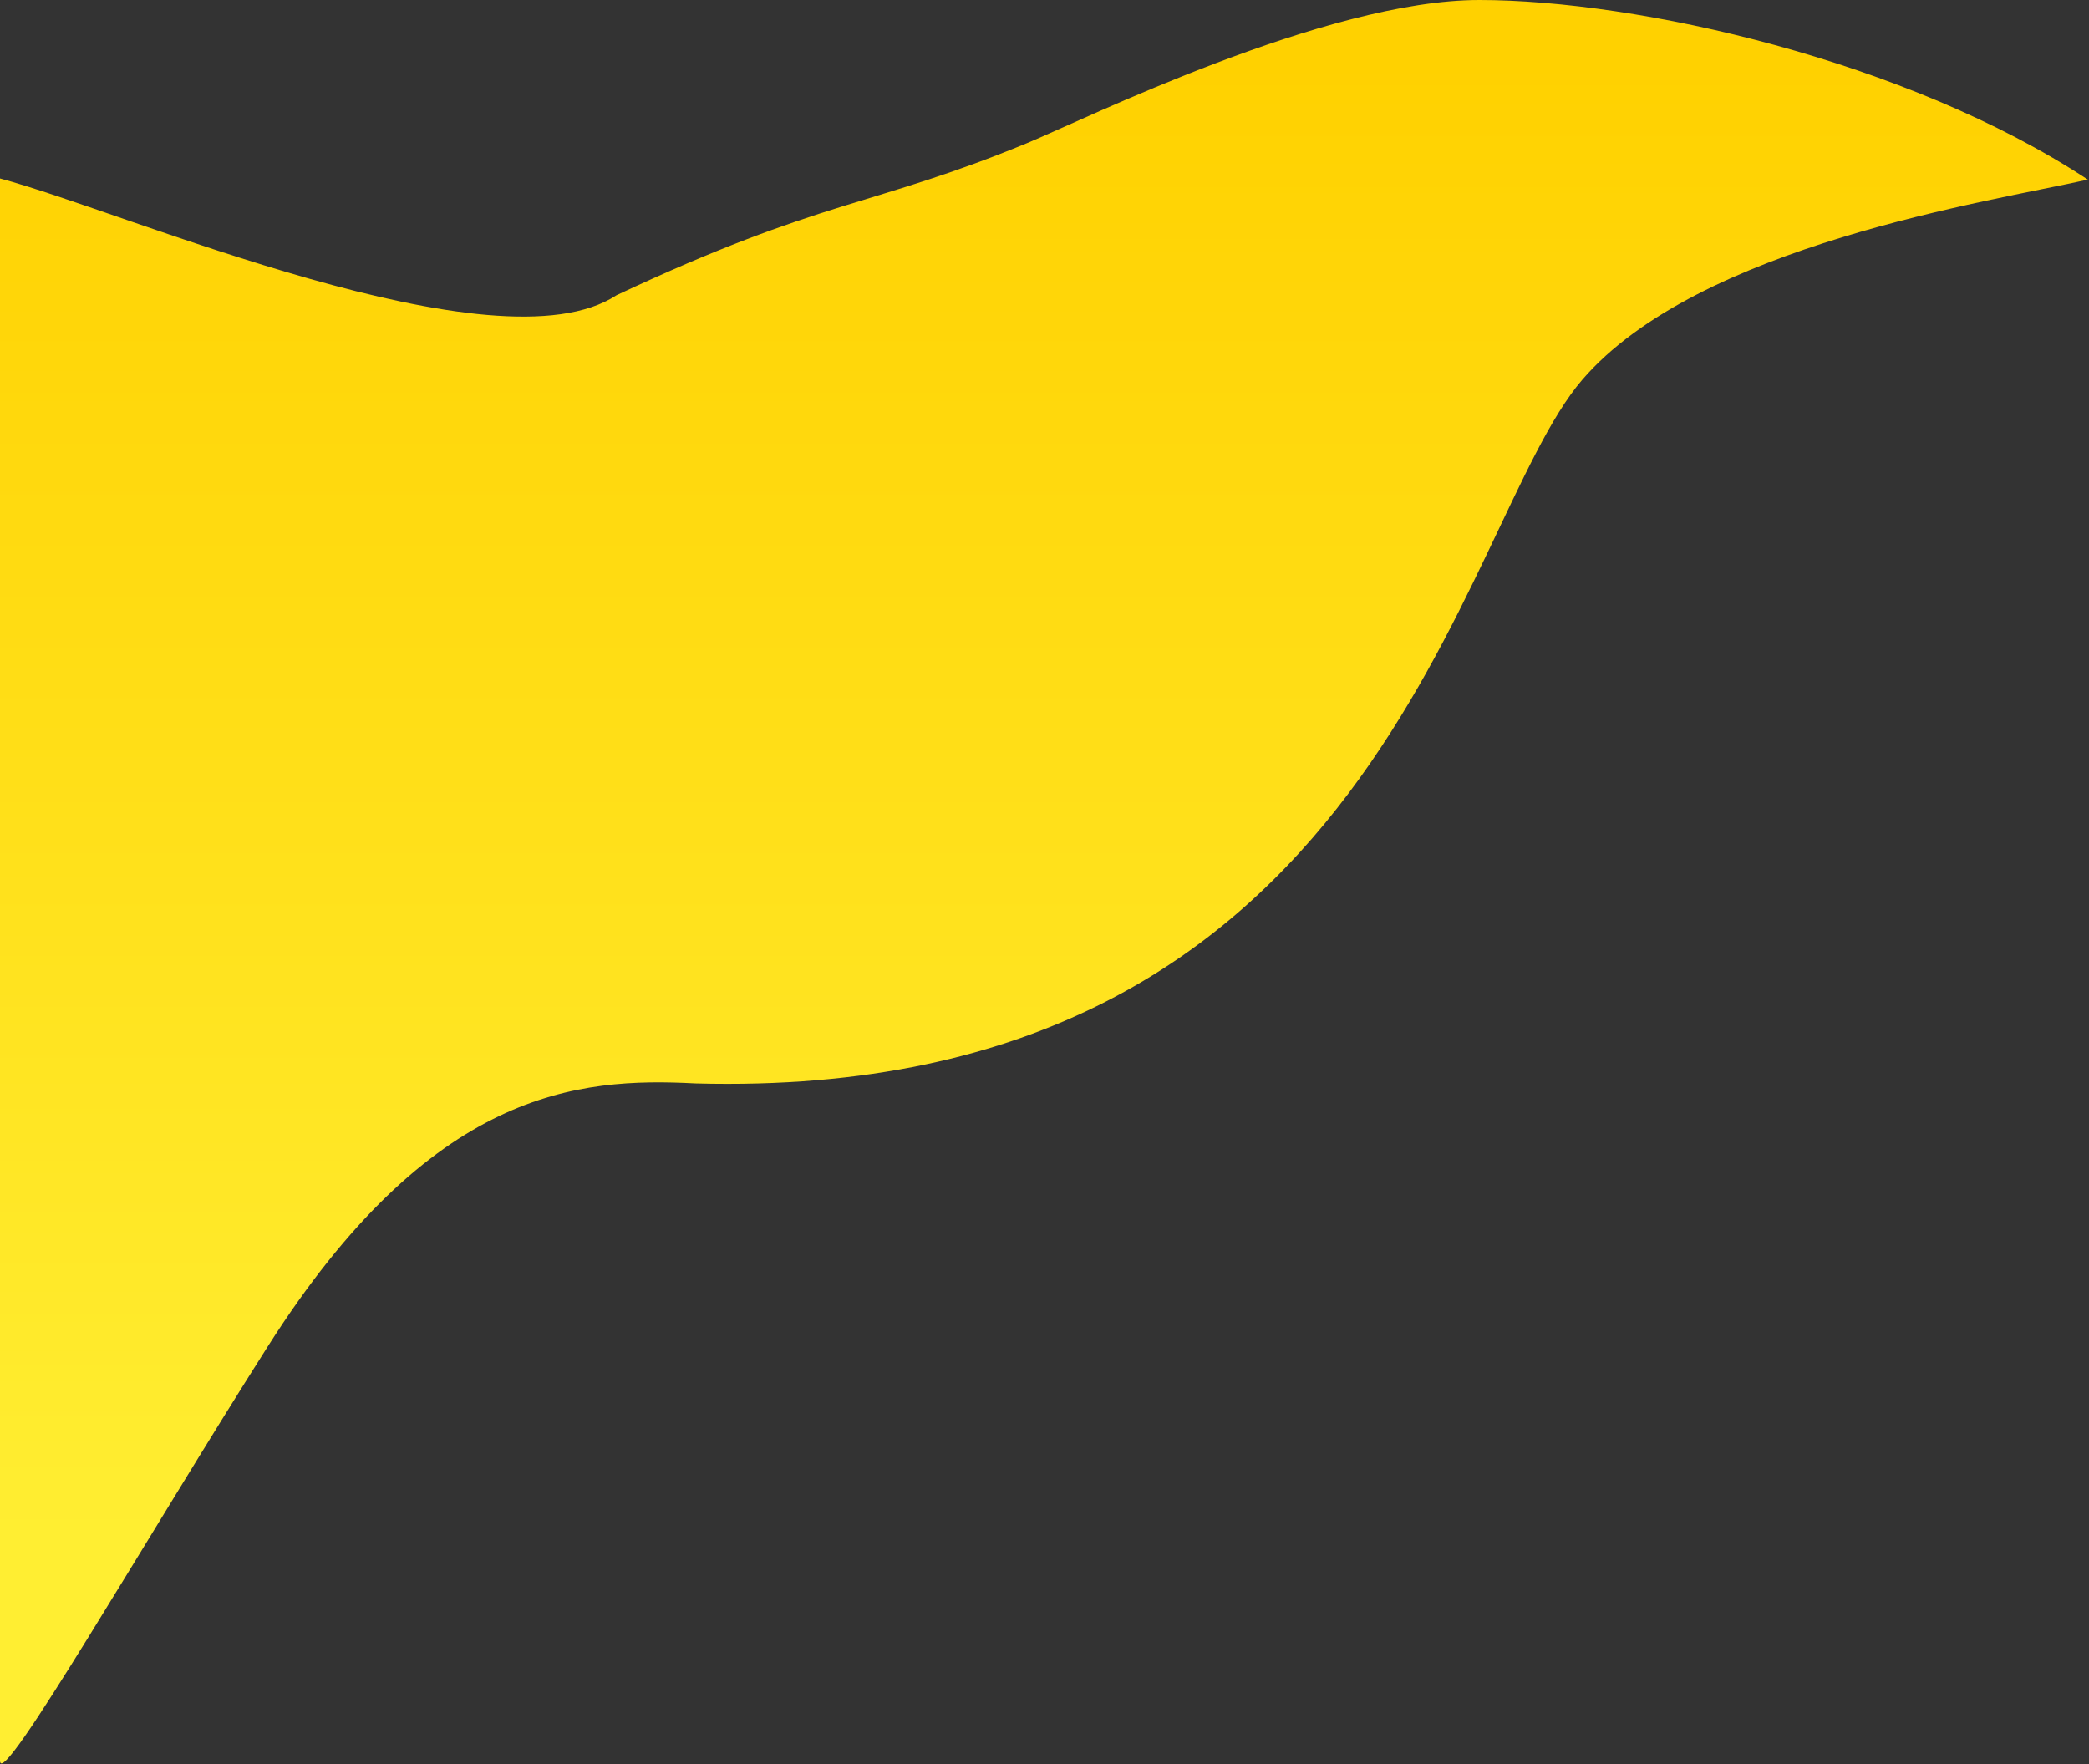 <svg width="913" height="771" viewBox="0 0 913 771" fill="none" xmlns="http://www.w3.org/2000/svg">
<rect x="0" y="0" width="913" height="771" fill="#333333" stroke="none"/>
<path d="M691.5 166C742.242 107 869.837 88.105 912.5 78.5C833.182 26.277 715.5 0 646.5 0C579.504 0 473.499 52.385 449 62.5C381.4 90.413 359.634 86.681 269.5 129C216.862 163.576 54.381 92.406 0 78V769.5C0 783.5 64.766 670.687 117 588.501C188.5 476 252.624 470.799 304 473.501C603.244 481.604 636.518 229.929 691.5 166Z" fill="url(#paint0_linear)"/>
<defs>
<linearGradient id="paint0_linear" x1="456" y1="675" x2="456" y2="26" gradientUnits="userSpaceOnUse">
<stop stop-color="#FFEE32"/>
<stop offset="1" stop-color="#FFD100"/>
</linearGradient>
</defs>
</svg>
